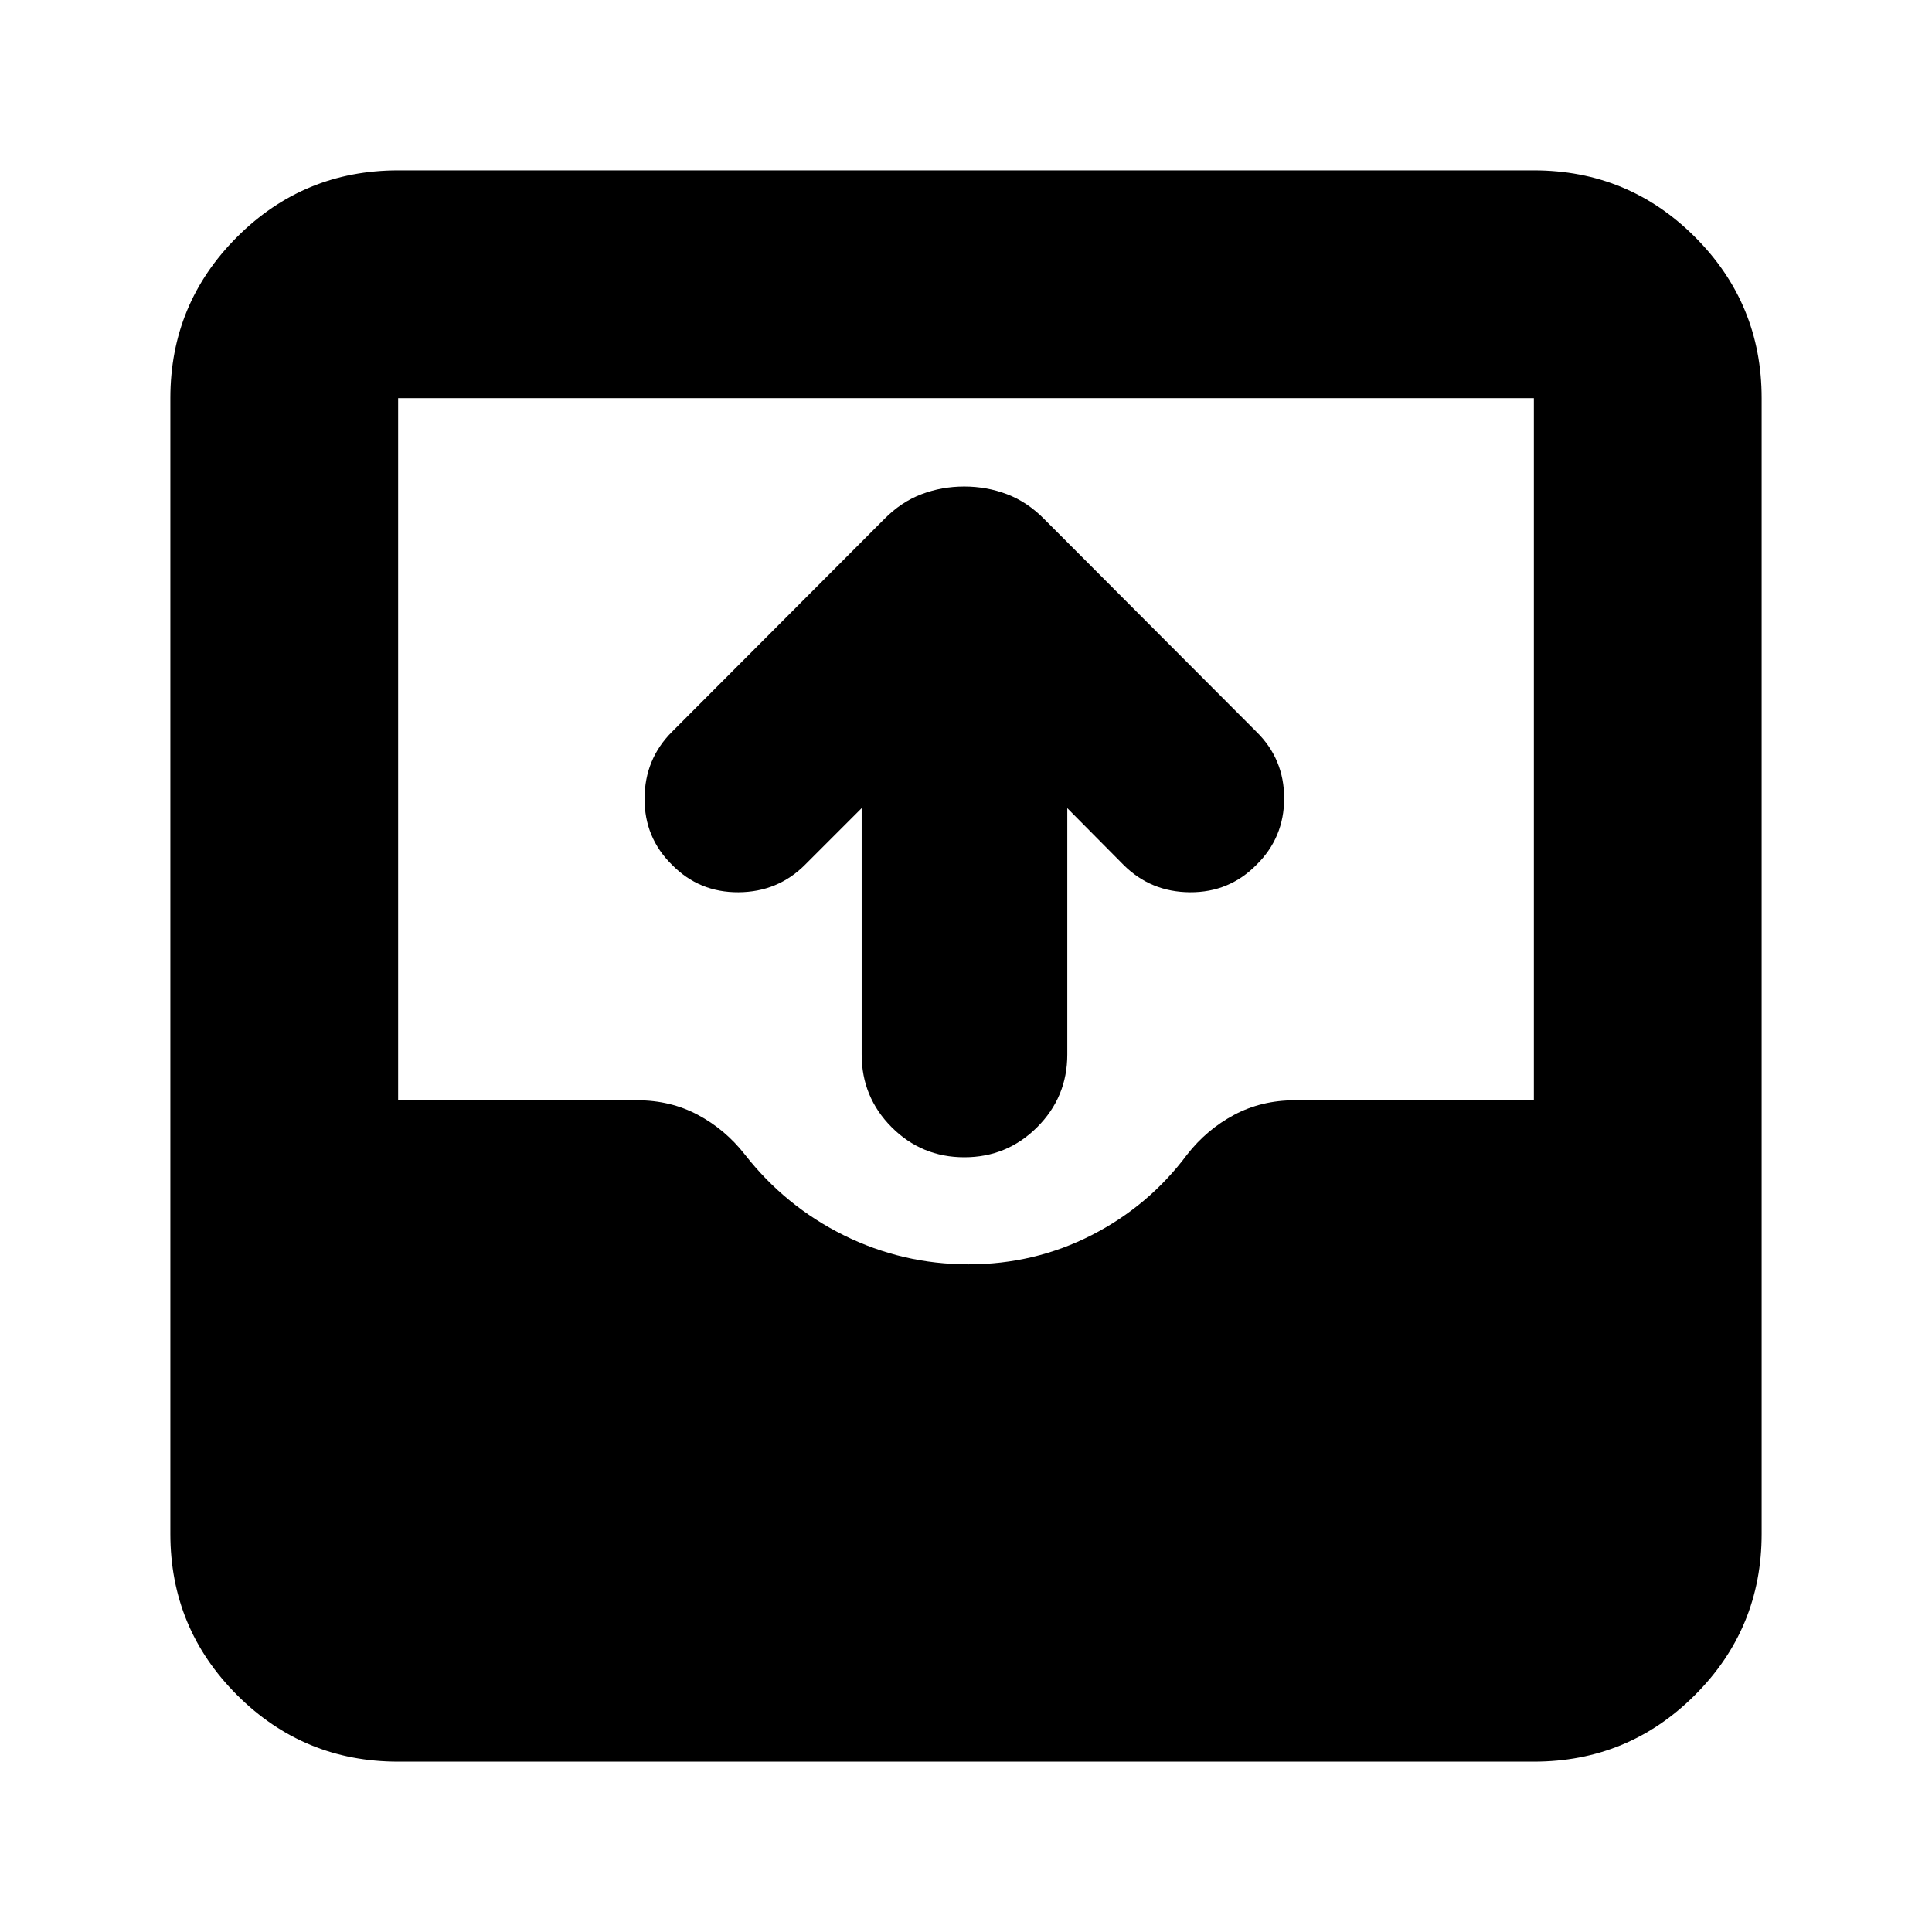 <svg xmlns="http://www.w3.org/2000/svg" height="24" viewBox="0 -960 960 960" width="24"><path d="M197.83-84.65q-46.93 0-80.06-33.12-33.12-33.13-33.12-80.06v-564.34q0-46.93 33.12-80.06 33.13-33.12 80.06-33.12h564.34q46.93 0 80.06 33.12 33.12 33.13 33.12 80.06v564.34q0 46.93-33.12 80.06-33.13 33.12-80.06 33.12H197.83Zm283.43-247.11q32.78 0 61.19-14.52 28.4-14.52 47.44-40.05 9.76-12.47 23.35-19.71 13.59-7.24 30.13-7.24h118.8v-348.89H197.83v348.89h118.8q16.54 0 30.13 7.24t23.35 19.71q20.12 25.74 49.24 40.16 29.13 14.41 61.91 14.41Zm-53.11-226.67L400-530.28q-13.52 13.52-33.04 13.64-19.53.12-33.05-13.64-13.76-13.52-13.64-33.05.12-19.52 13.64-33.04l105.46-105.7q8.37-8.5 18.49-12.35 10.12-3.84 21.27-3.84 11.16 0 21.27 3.84 10.11 3.85 18.47 12.35l105.46 105.7q13.76 13.52 13.76 33.04 0 19.53-13.76 33.05-13.53 13.76-33.05 13.64-19.52-.12-33.04-13.64l-27.91-28.15v122.39q0 21.18-14.97 36.13-14.97 14.95-36.19 14.95-21.21 0-36.12-14.95-14.9-14.95-14.9-36.13v-122.39Z"/></svg>
